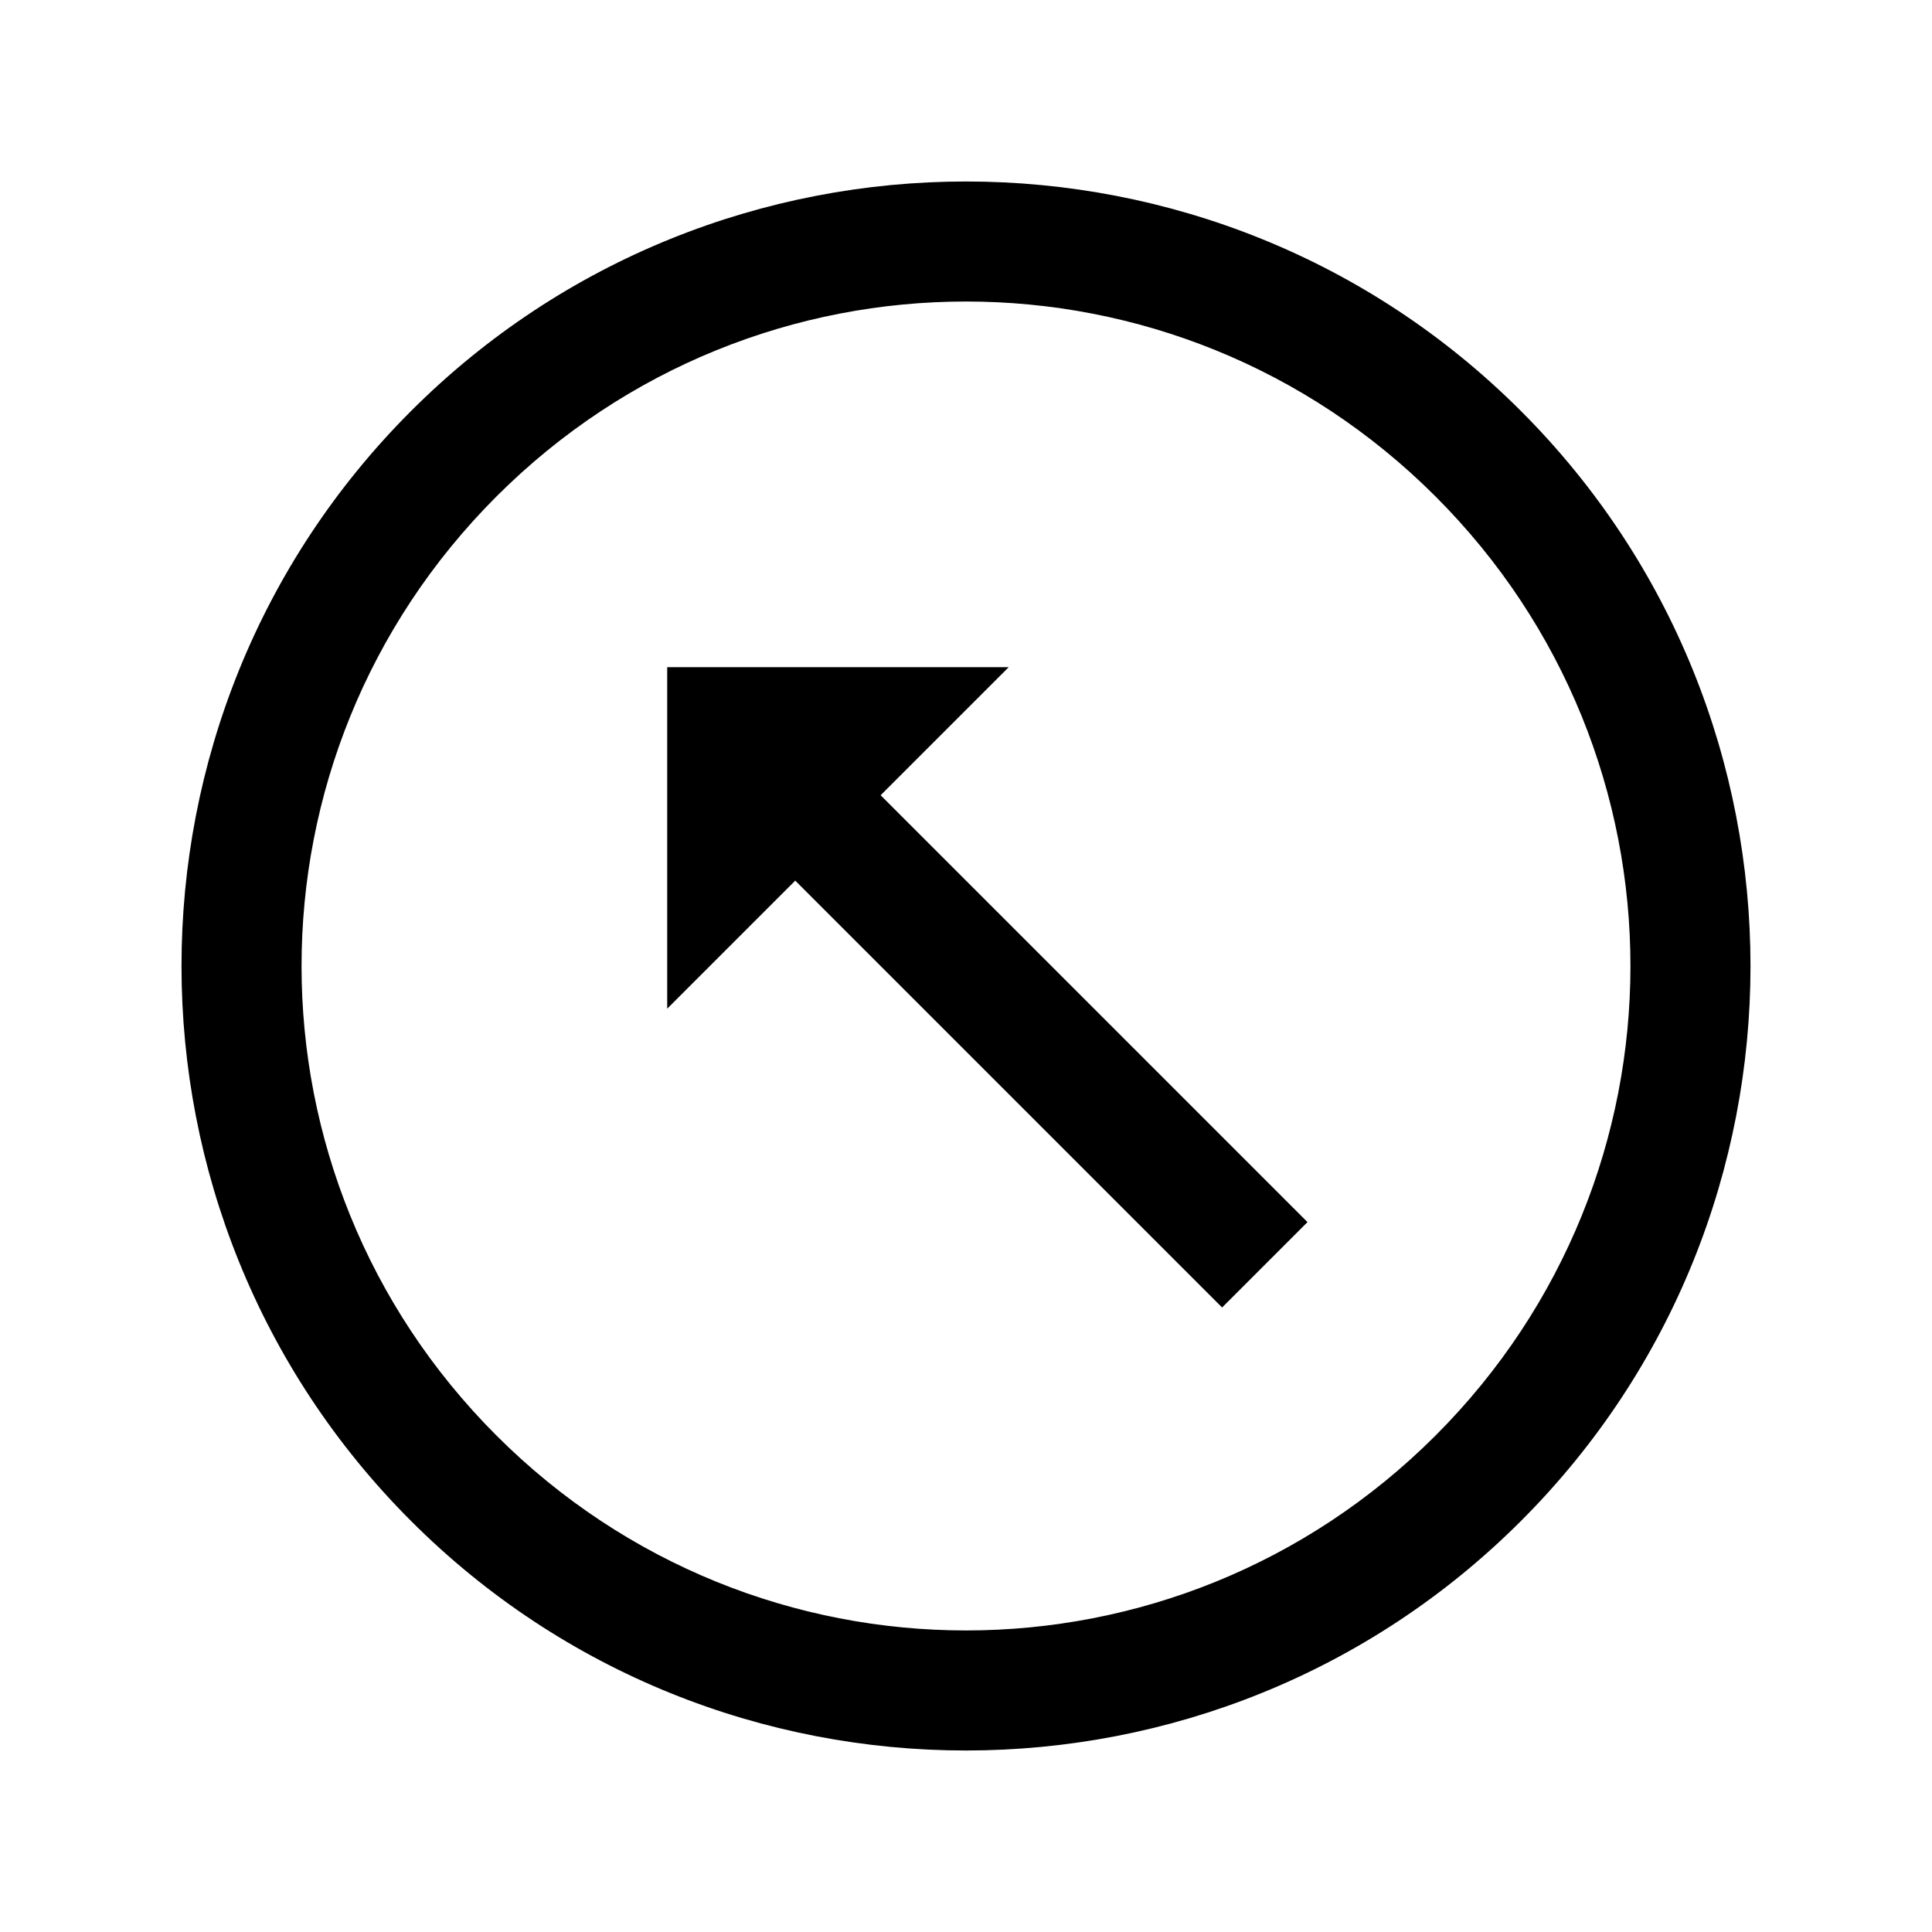 <?xml version="1.0" encoding="utf-8"?>
<svg xmlns="http://www.w3.org/2000/svg" viewBox="0 0 32 32" fill="#000000"><path style="line-height:normal;text-indent:0;text-align:start;text-decoration-line:none;text-decoration-style:solid;text-decoration-color:#000;text-transform:none;block-progression:tb;isolation:auto;mix-blend-mode:normal" d="M 16 3.006 C 12.671 3.006 9.341 4.274 6.807 6.809 C 1.738 11.877 1.74 20.125 6.809 25.193 C 11.877 30.262 20.125 30.26 25.193 25.191 C 30.262 20.123 30.26 11.875 25.191 6.807 C 22.657 4.272 19.329 3.006 16 3.006 z M 16 4.994 C 18.813 4.994 21.625 6.071 23.777 8.223 C 28.082 12.527 28.081 19.473 23.777 23.777 C 19.473 28.082 12.527 28.081 8.223 23.777 C 3.918 19.473 3.919 12.527 8.223 8.223 C 10.375 6.071 13.187 4.994 16 4.994 z M 11.051 11.051 L 11.051 16.707 L 13.172 14.586 L 20.242 21.656 L 21.656 20.242 L 14.586 13.172 L 16.707 11.051 L 11.051 11.051 z" font-weight="400" font-family="sans-serif" white-space="normal" overflow="visible" fill="#000000"/></svg>
